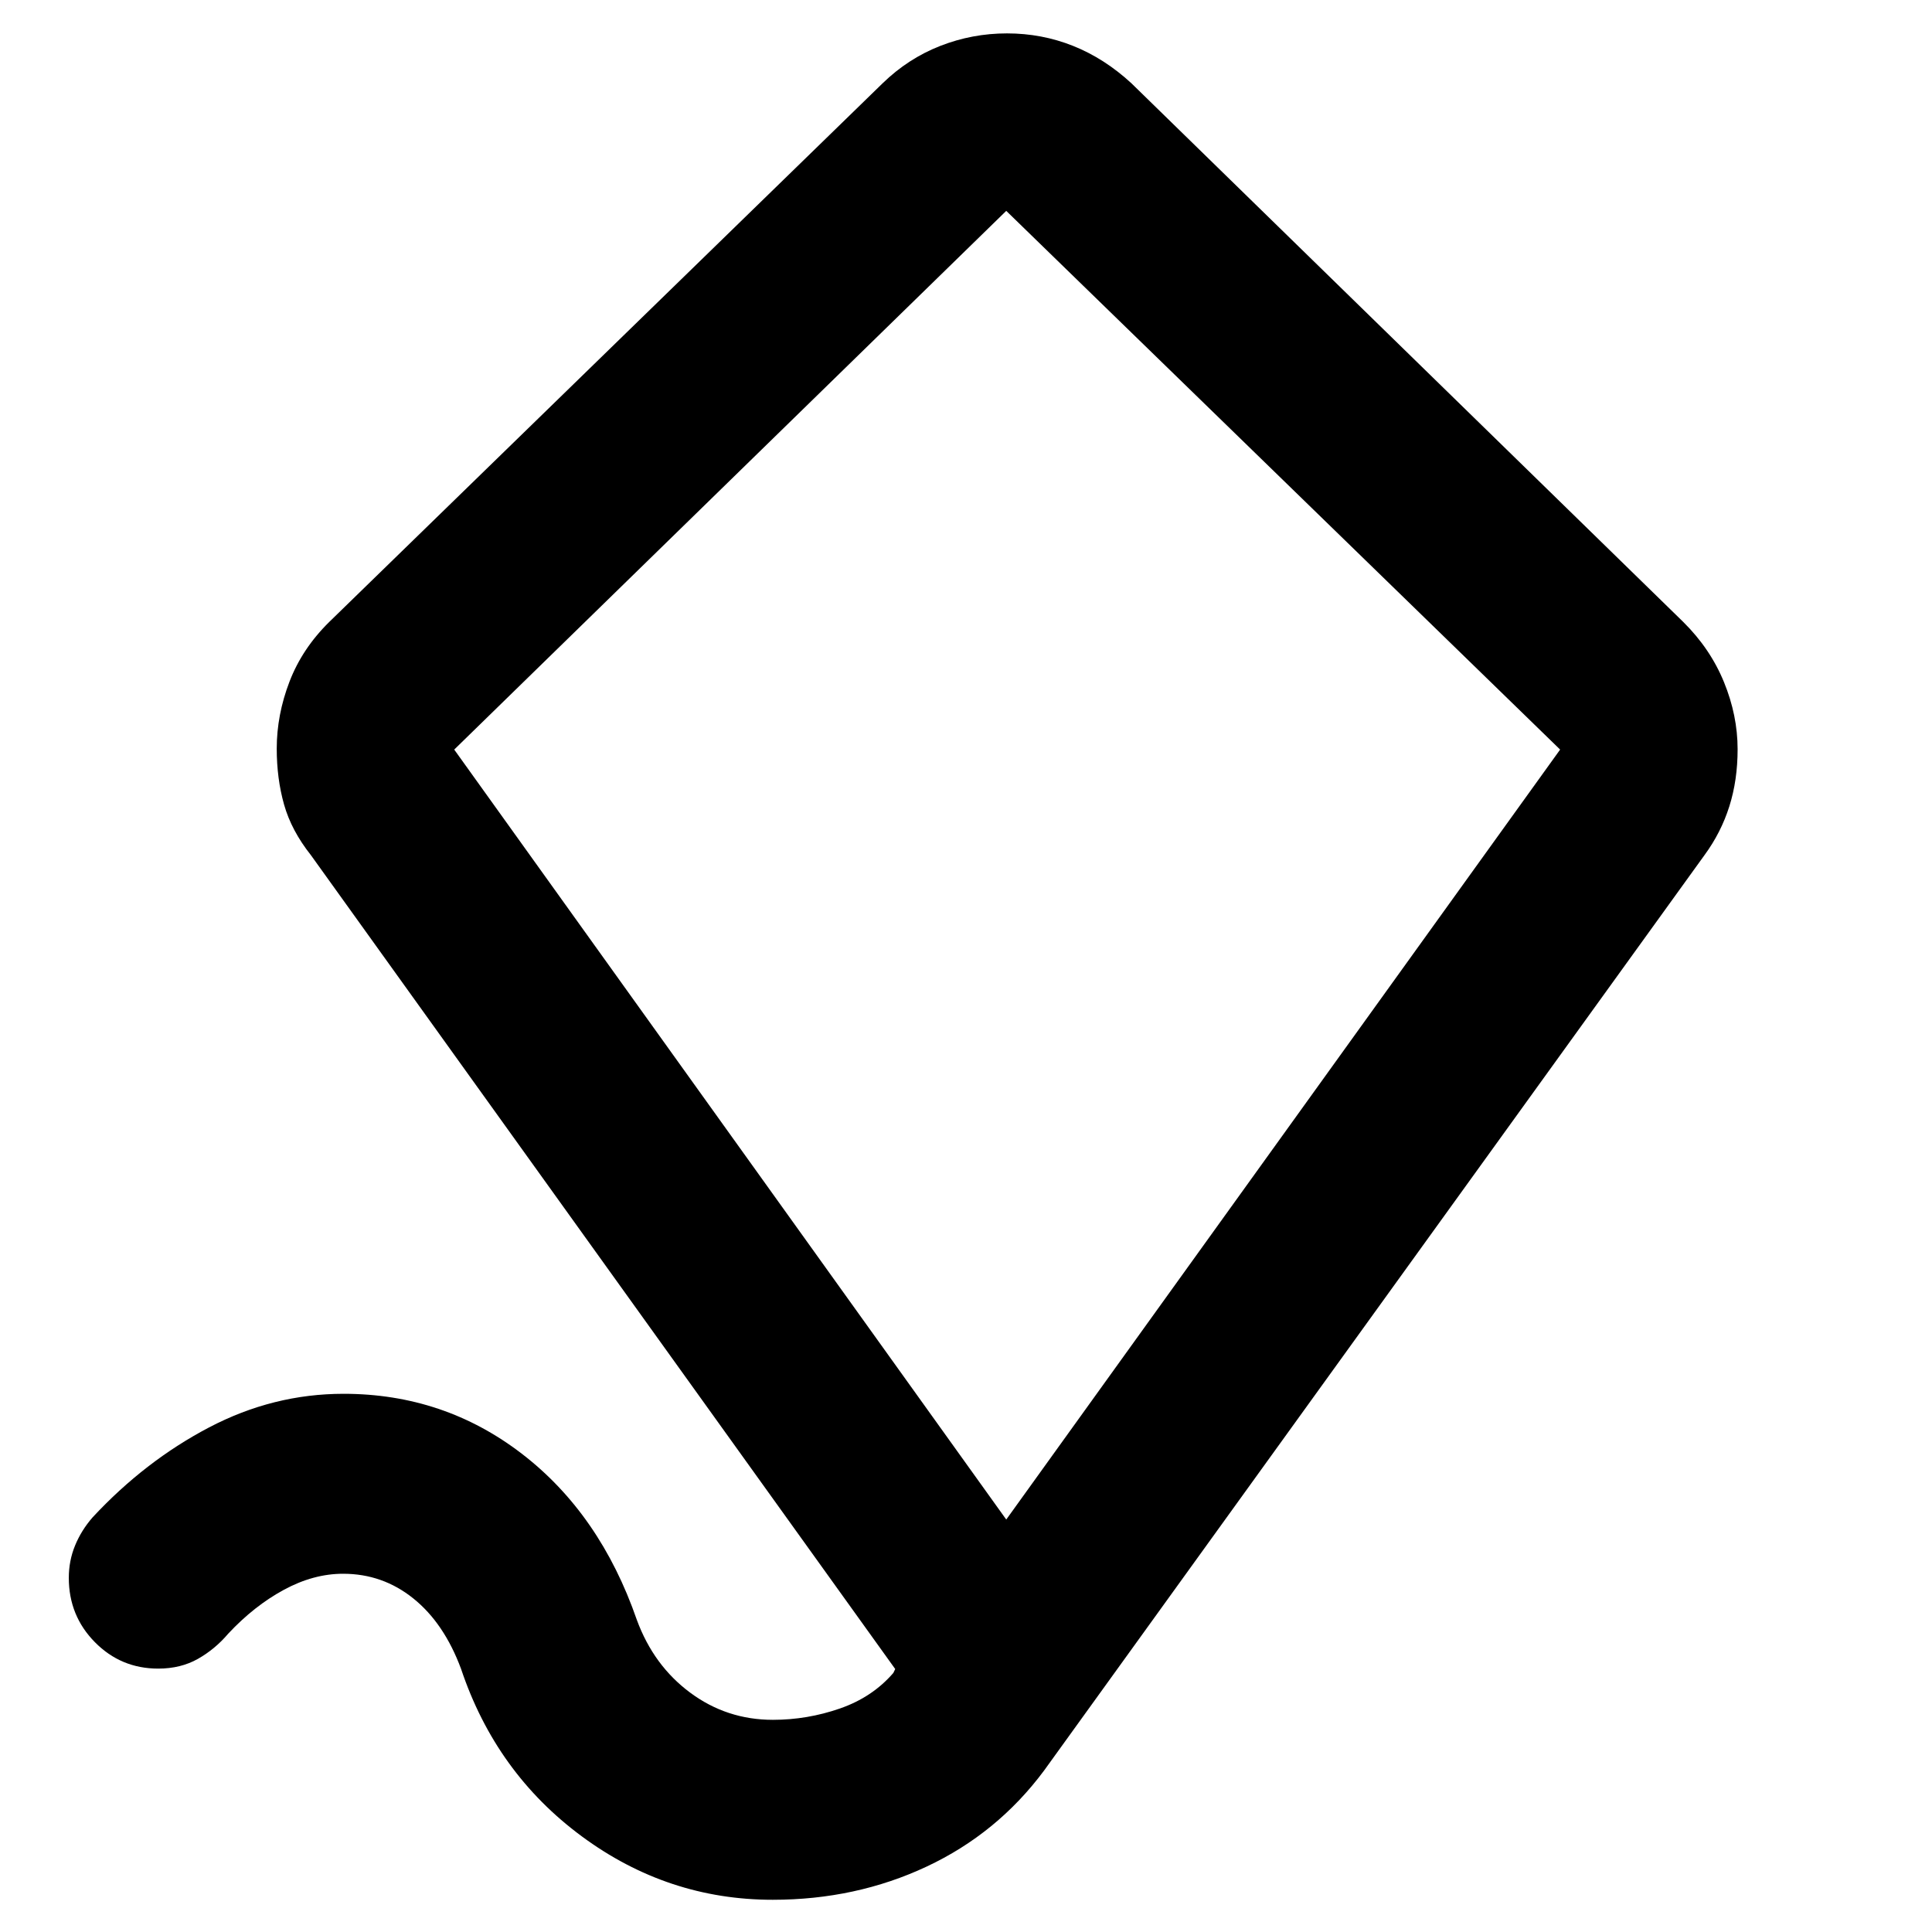<svg xmlns="http://www.w3.org/2000/svg" height="40" viewBox="0 -960 960 960" width="40"><path d="m500-204.95 275.22-382.59L500-855.22 225.7-587.54 500-204.95Zm.09-325.06Zm-116.12 514q-52.19 0-94.88-31.52-42.68-31.51-60-83.23-8.44-22.72-23.71-34.98-15.26-12.27-34.89-12.27-14.74 0-29.45 7.98-14.72 7.97-27.63 21.78-6.56 7.73-15.1 12.55t-19.7 4.82q-18.52 0-31.47-13.14t-12.95-31.94q0-8.5 3.09-16.03 3.08-7.54 8.69-14 26.01-28 57.89-44.72t66.86-16.72q49.91 0 88.7 29.88 38.8 29.88 57.02 82.45 8.34 22.69 26.52 36.18 18.19 13.49 41.08 13.49 17.08 0 33.26-5.61 16.18-5.6 26.61-17.71l.92-1.92L154.47-535.1q-9.68-12.22-13.32-25.12-3.64-12.9-3.64-27.79 0-16.75 6.32-33.23 6.31-16.48 19.77-29.72l274.99-267.68q12.67-12.31 28.6-18.54 15.93-6.23 33.18-6.23t32.81 6.2q15.56 6.2 28.99 18.57L836.4-650.96q13.46 13.32 20.23 29.89 6.78 16.57 6.78 33.38 0 15.36-4.12 28.38t-12.33 24.21L518.77-80.19q-23.23 31.23-58.36 47.7-35.14 16.48-76.44 16.48Z"/></svg>